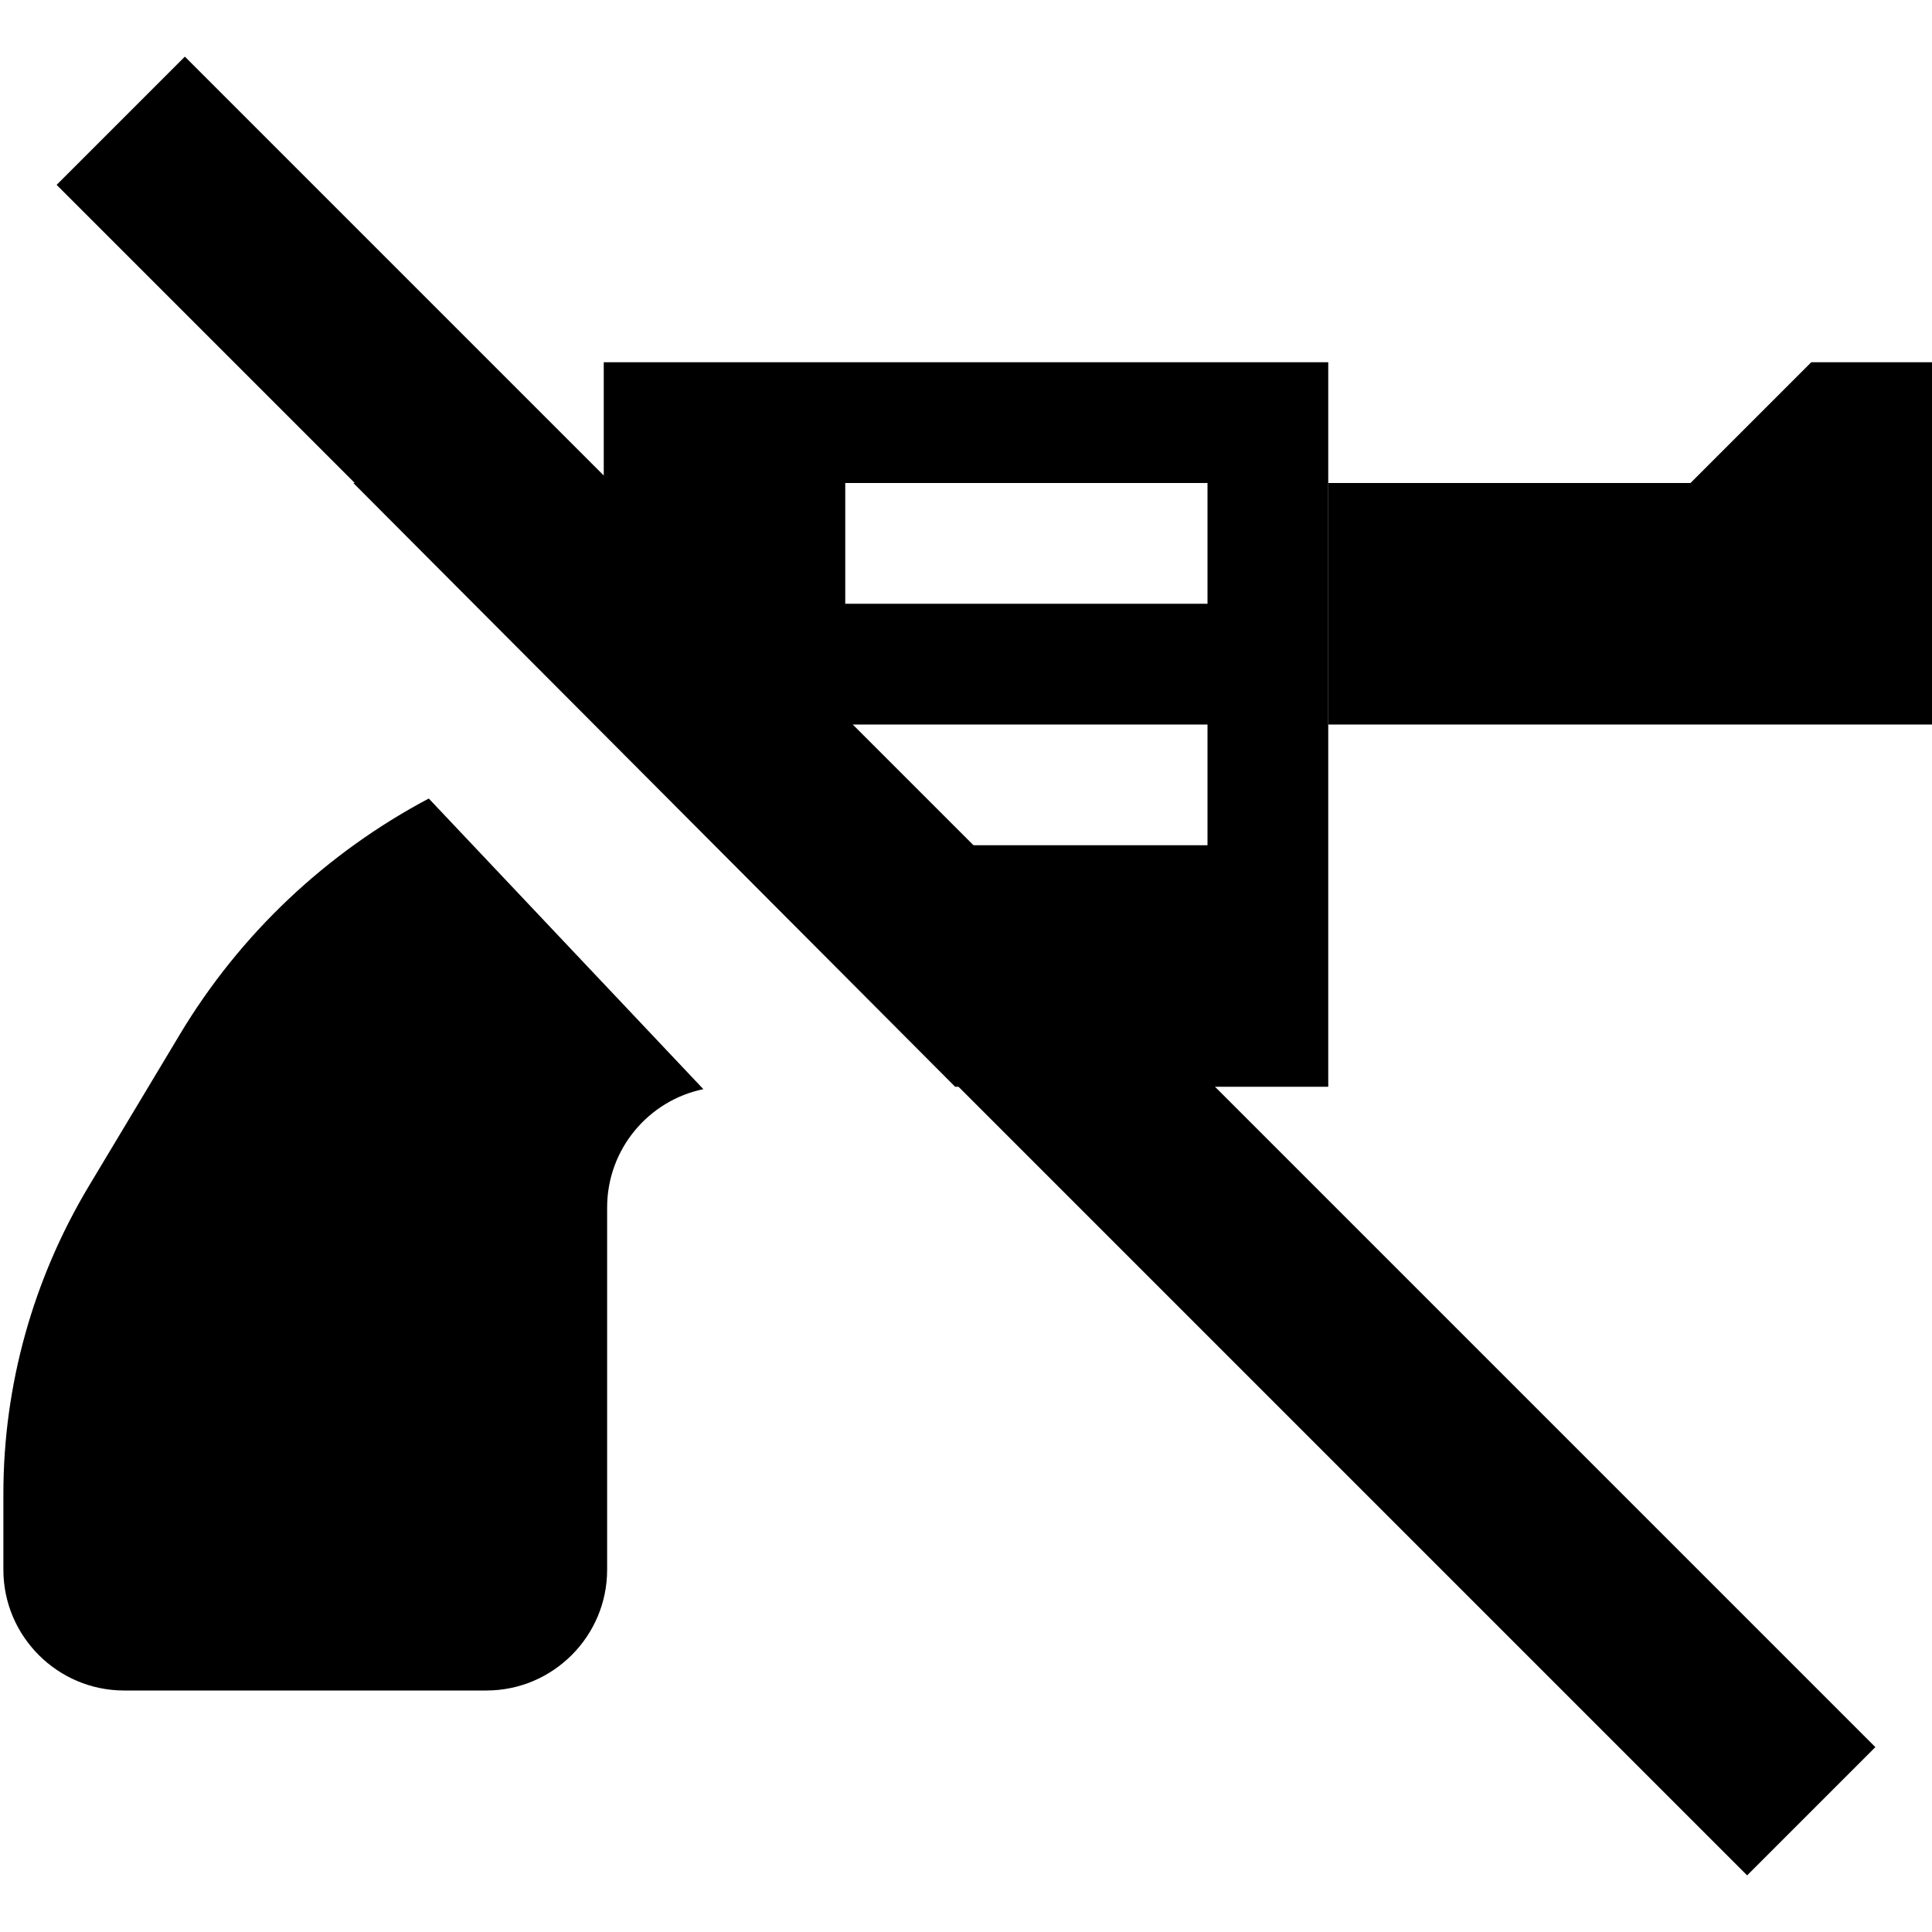 <svg xmlns="http://www.w3.org/2000/svg" height="16px" viewBox="0 0 16 16" width="16px">
    <g fill="currentColor">
        <path d="m 5 3 v 2 c 0 -0.551 -0.449 -1 -1 -1 h -1.074 l 4.984 5 h 3.09 v -6 z m 2 1 h 3 v 1 h -3 z m 0 2 h 3 v 1 h -3 z m 0 0" />
        <path d="m 15 3 l -1 1 h -3 v 2 h 5 v -3 z m 0 0" />
        <path d="m 1.531 0.469 l -1.062 1.062 l 14 14 l 1.062 -1.062 z m 0 0" />
        <path d="m 3.551 6.613 c -0.84 0.445 -1.562 1.117 -2.066 1.961 l -0.75 1.25 c -0.461 0.77 -0.707 1.648 -0.707 2.547 v 0.629 c 0 0.551 0.449 1 1 1 h 3 c 0.551 0 1 -0.449 1 -1 v -3 c 0 -0.484 0.344 -0.887 0.797 -0.98 z m 0 0" />
    </g>
</svg>